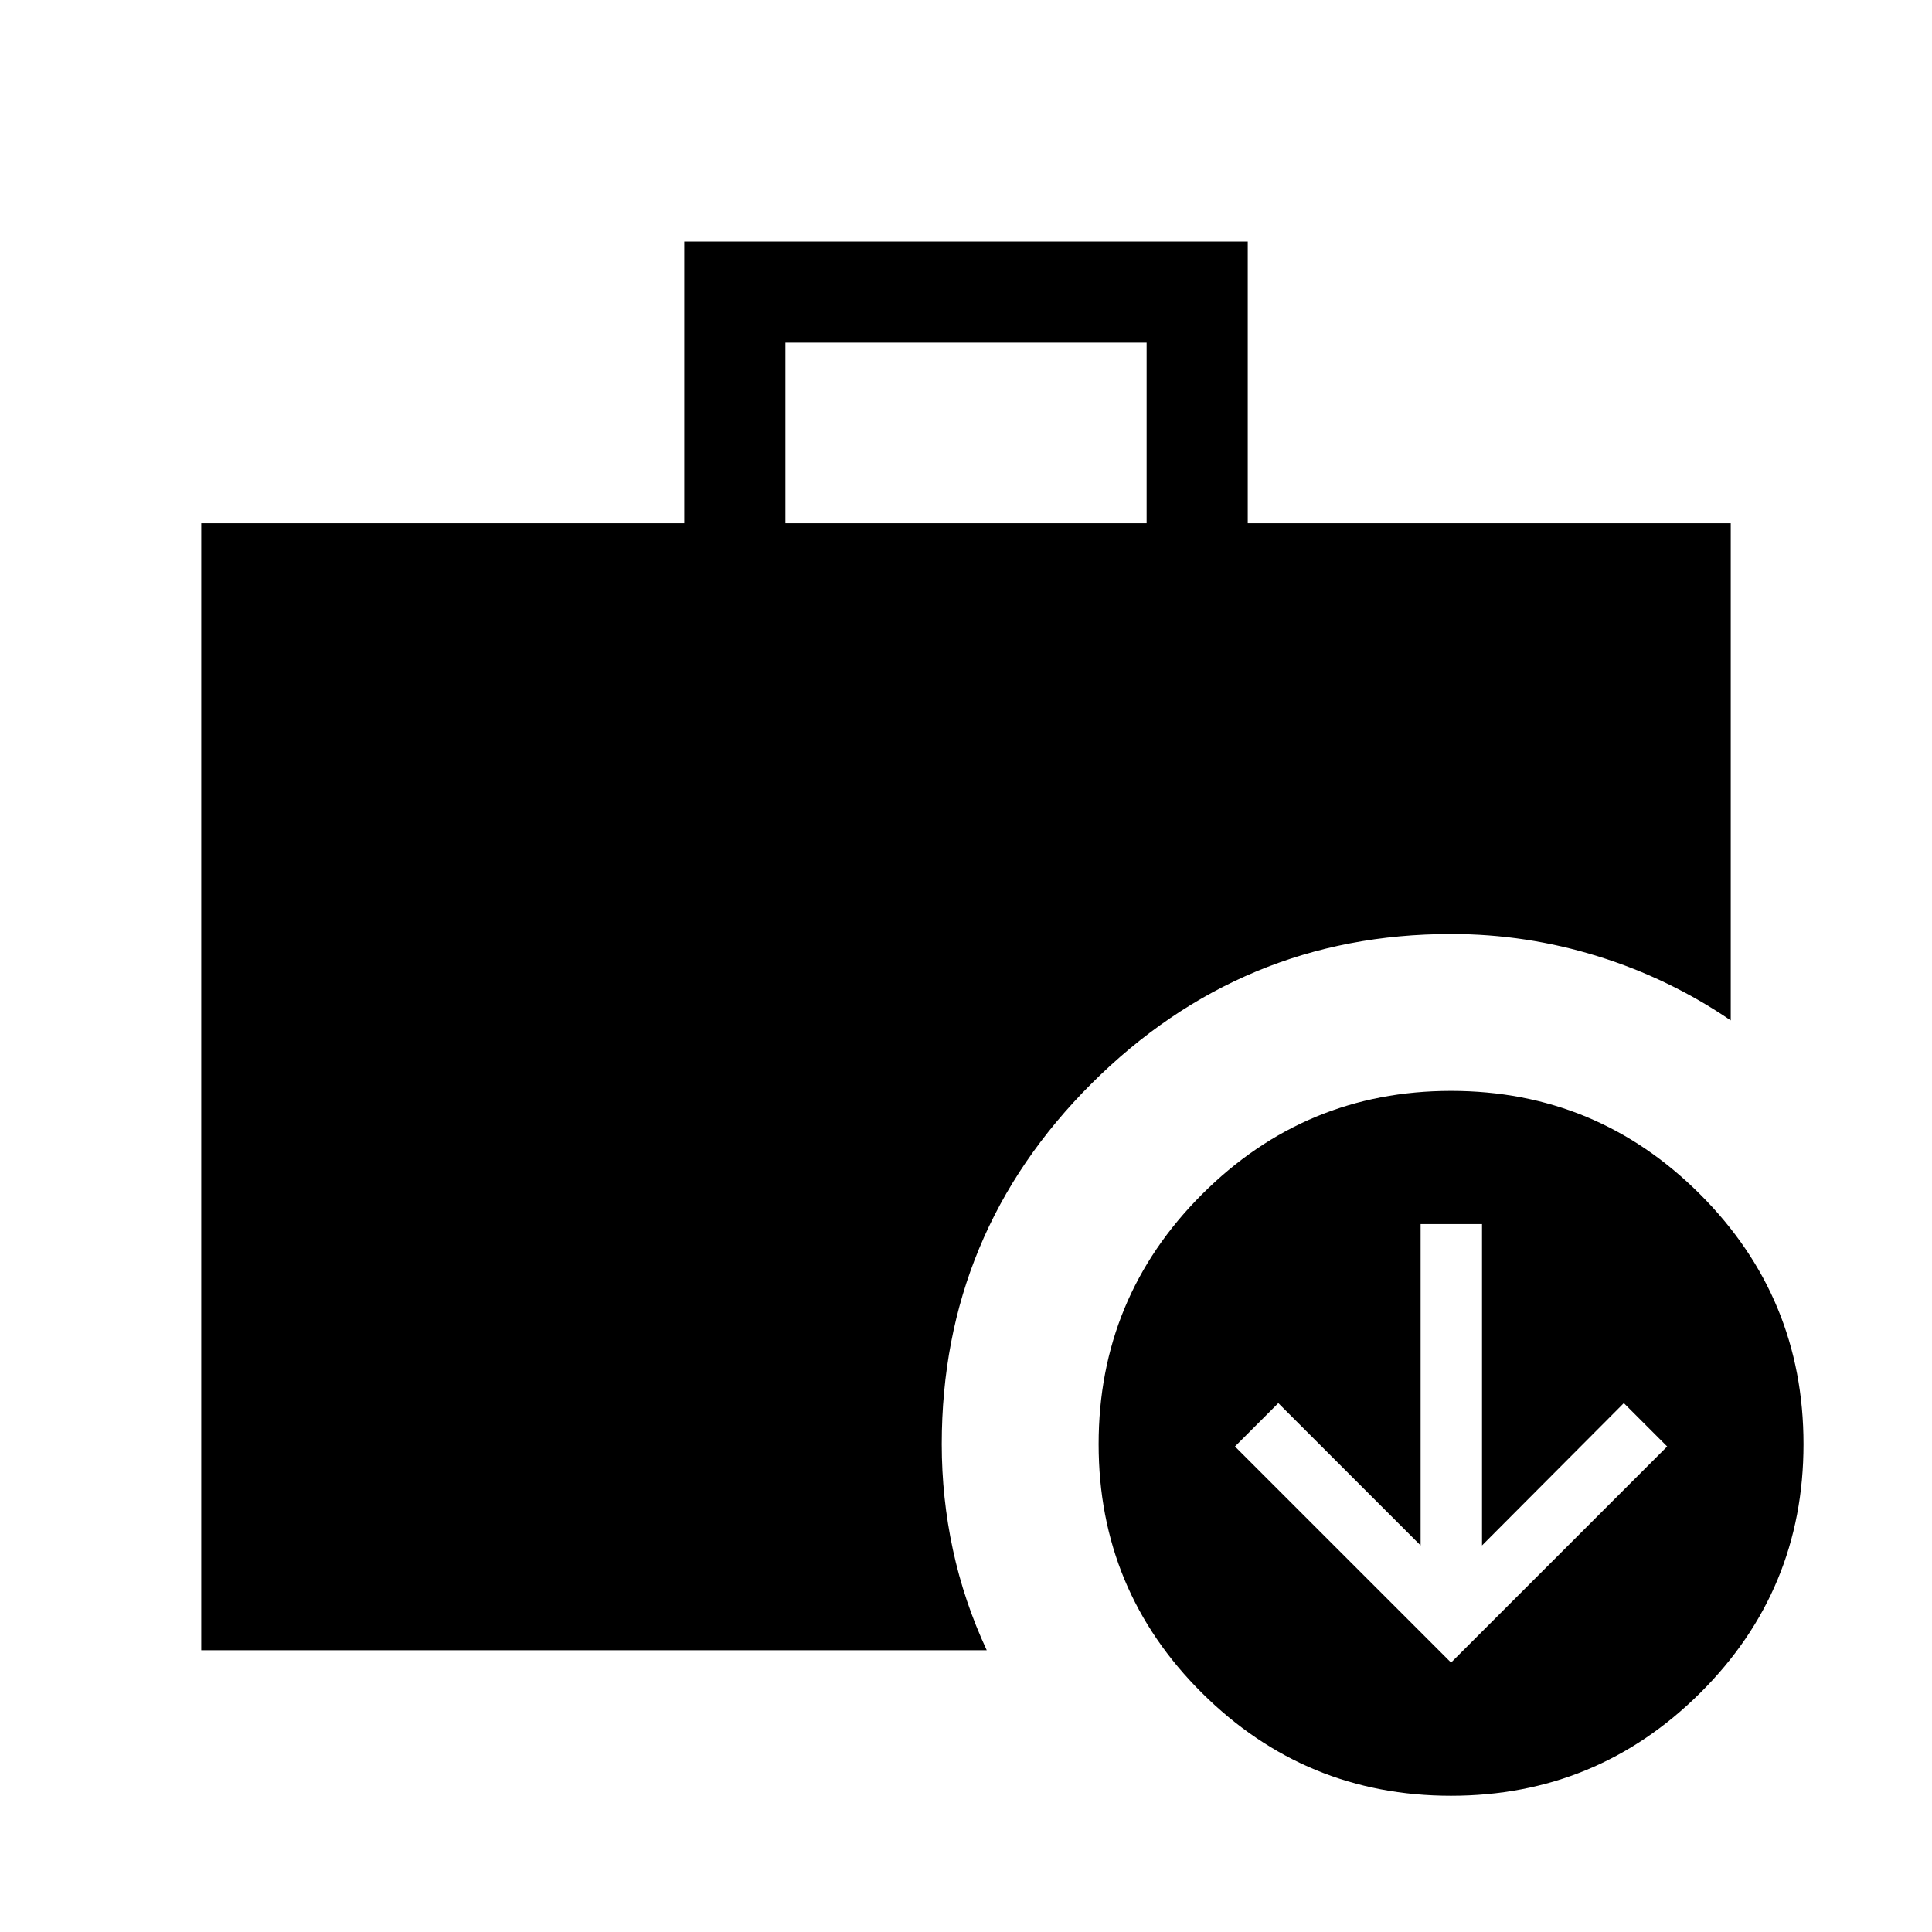 <svg xmlns="http://www.w3.org/2000/svg" height="40" viewBox="0 -960 960 960" width="40"><path d="m721.025-133.873 107.384-107.384-21.538-21.538-70.461 70.718v-159.692h-30.513v159.692l-70.717-70.718-21.539 21.538 107.384 107.384ZM390.256-699.999h179.488v-89.743H390.256v89.743ZM721.025-67.694q-72.358 0-123.742-51.051t-51.384-123.666q0-72.768 51.384-124.153 51.384-51.384 123.742-51.384 72.359 0 123.743 51.384 51.384 51.385 51.384 124.153 0 72.615-51.384 123.666-51.384 51.05-123.743 51.05Zm-621.024-72.307v-559.998h240v-139.998h279.998v139.998h240v247.024q-30.436-20.768-65.993-31.845-35.556-11.077-72.981-11.077-104.131 0-178.603 74.267-74.473 74.267-74.473 179.219 0 26.683 5.539 52.431 5.538 25.748 16.82 49.979H100.001Z"/></svg>
